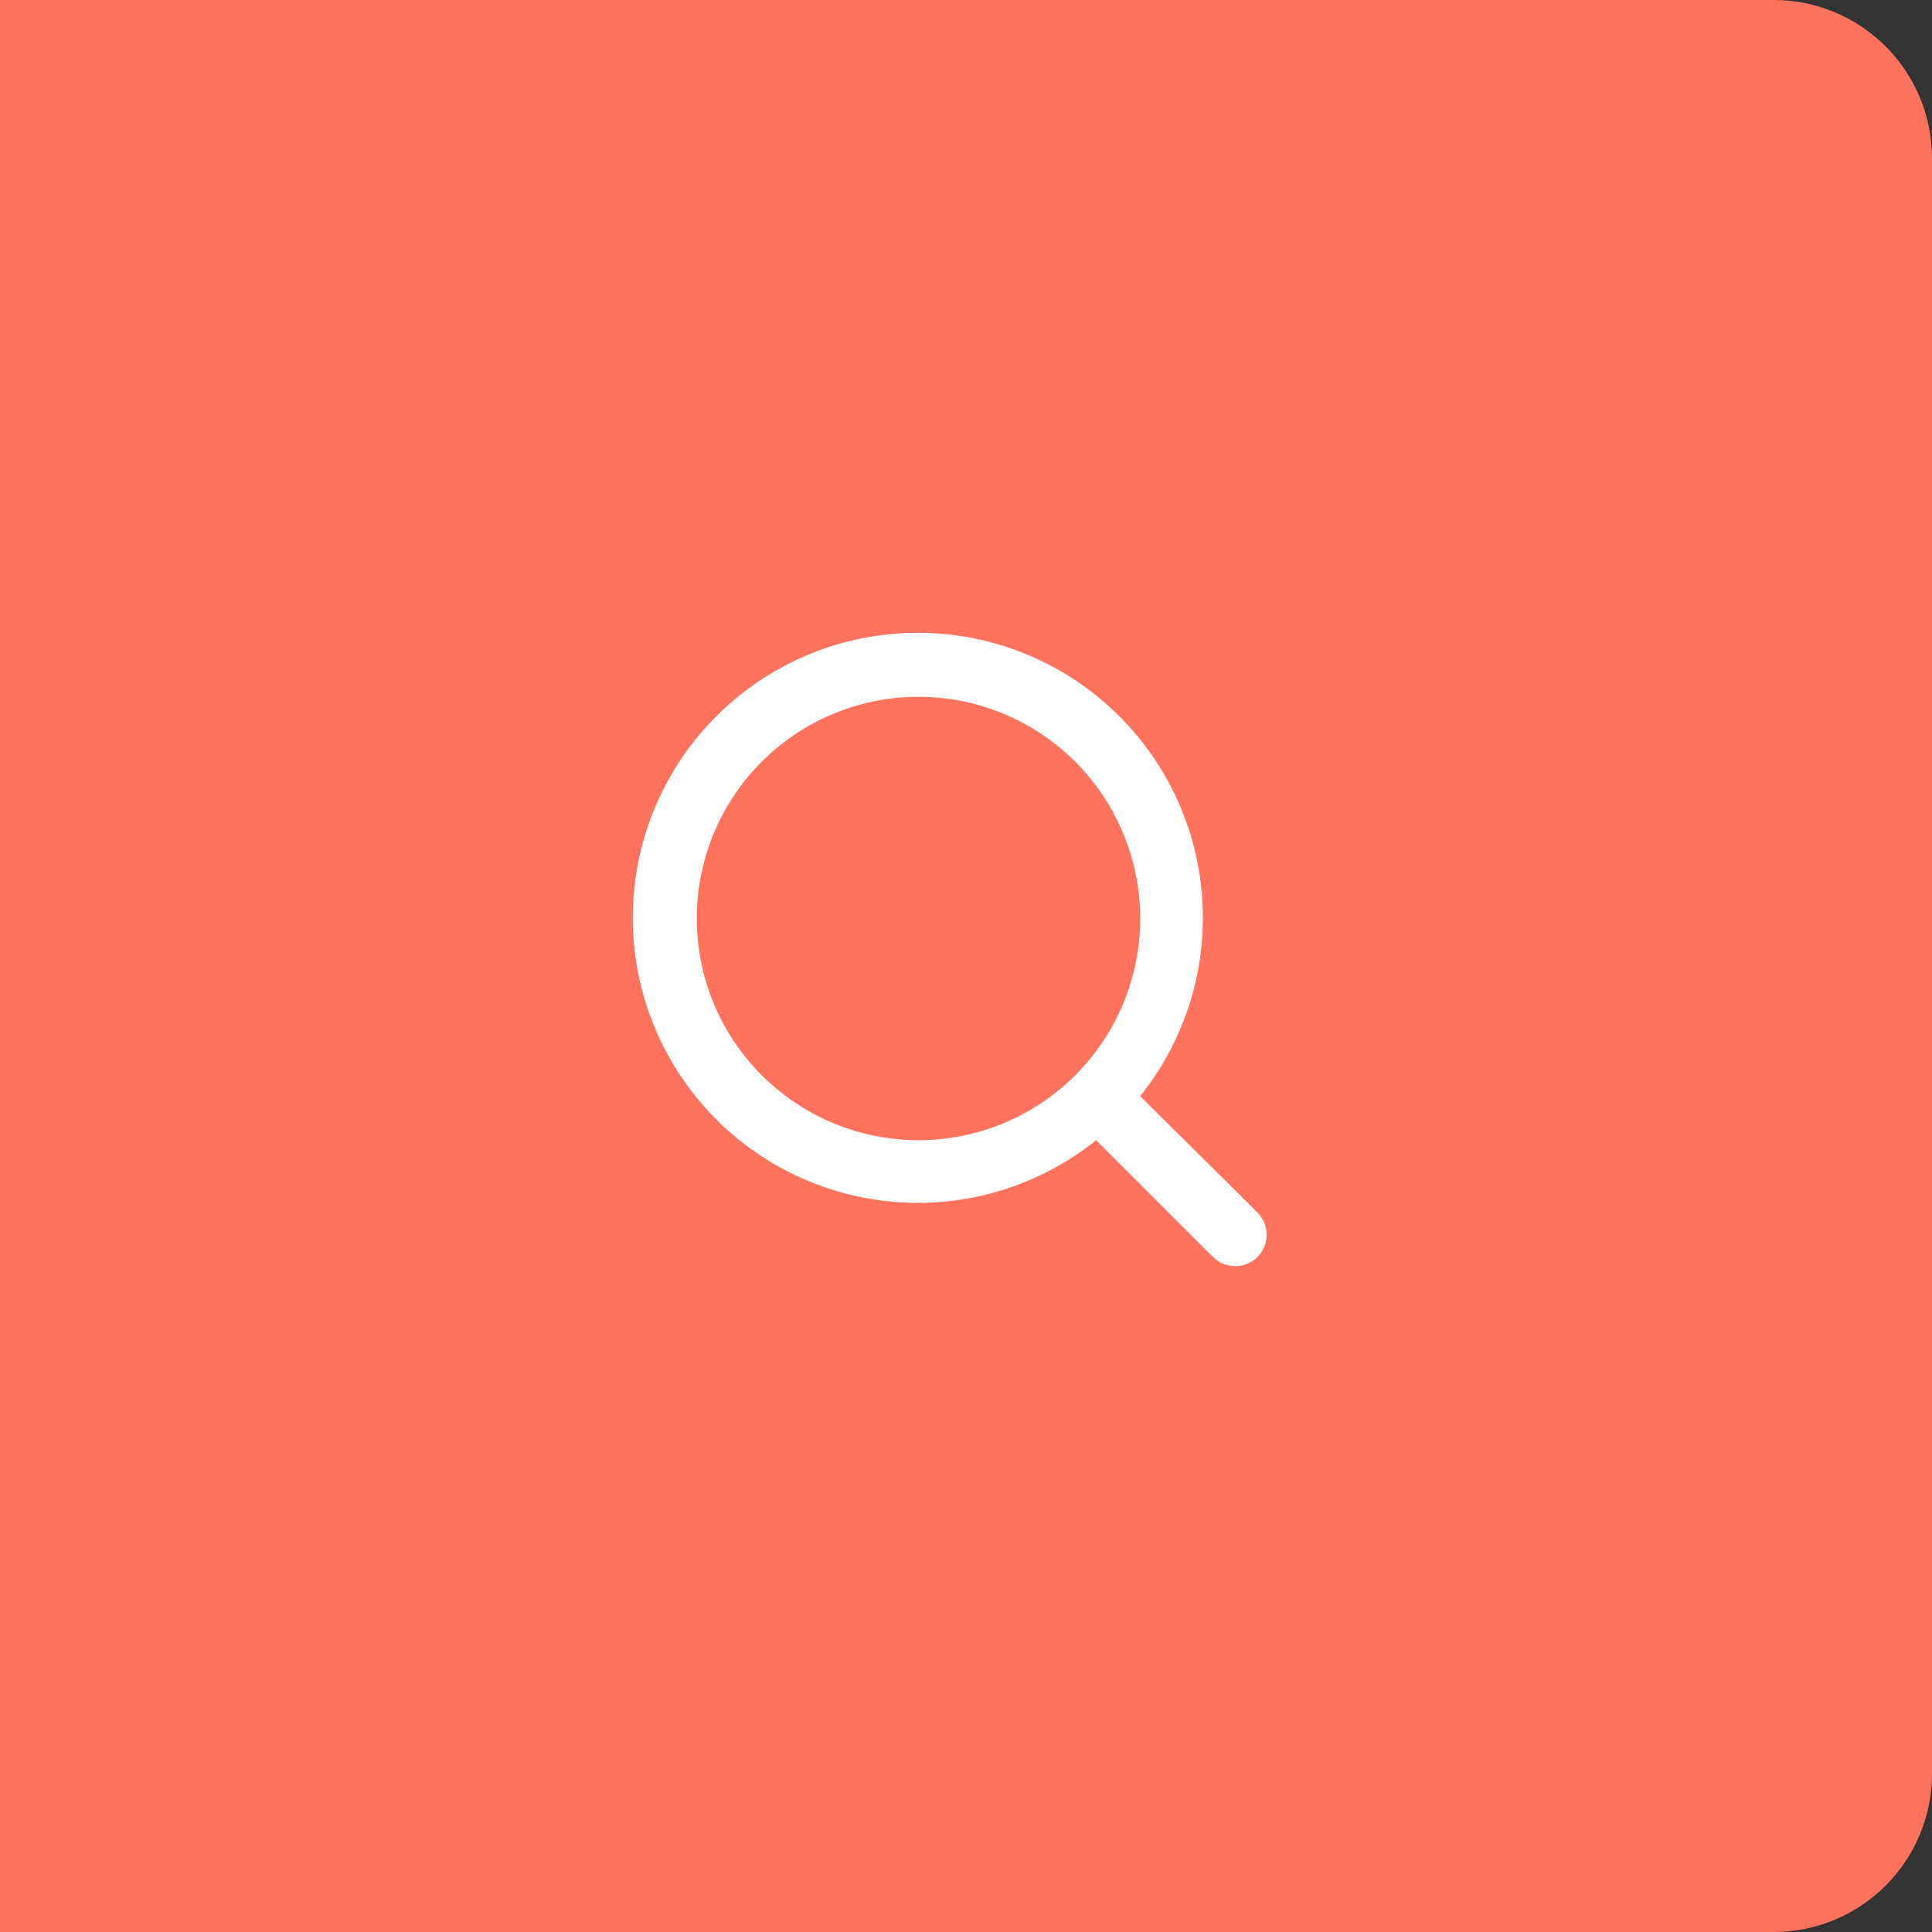 <svg width="61" height="61" viewBox="0 0 61 61" fill="none" xmlns="http://www.w3.org/2000/svg">
<rect x="0" y="0" width="61" height="61" fill="#333333" stroke="none"/>
<path d="M0.5 0.5H56C58.485 0.5 60.5 2.515 60.5 5V56C60.5 58.485 58.485 60.5 56 60.5H0.5V0.5Z" fill="#FF725E" stroke="#FF725E"/>
<path d="M39.71 38.29L36 34.61C37.44 32.814 38.137 30.535 37.949 28.241C37.76 25.947 36.7 23.813 34.985 22.277C33.271 20.741 31.034 19.919 28.733 19.983C26.432 20.046 24.243 20.988 22.615 22.615C20.988 24.243 20.045 26.432 19.982 28.733C19.919 31.034 20.74 33.271 22.276 34.986C23.813 36.7 25.947 37.76 28.241 37.949C30.535 38.138 32.814 37.44 34.61 36L38.29 39.68C38.383 39.774 38.493 39.848 38.615 39.899C38.737 39.95 38.868 39.976 39 39.976C39.132 39.976 39.263 39.95 39.385 39.899C39.506 39.848 39.617 39.774 39.71 39.68C39.89 39.494 39.991 39.244 39.991 38.985C39.991 38.726 39.89 38.477 39.71 38.29ZM29 36C27.615 36 26.262 35.59 25.111 34.82C23.96 34.051 23.063 32.958 22.533 31.679C22.003 30.4 21.864 28.992 22.134 27.634C22.404 26.276 23.071 25.029 24.05 24.05C25.029 23.071 26.276 22.405 27.634 22.134C28.992 21.864 30.4 22.003 31.679 22.533C32.958 23.063 34.051 23.96 34.82 25.111C35.589 26.262 36 27.616 36 29C36 30.857 35.262 32.637 33.95 33.95C32.637 35.263 30.856 36 29 36Z" fill="white"/>
</svg>
